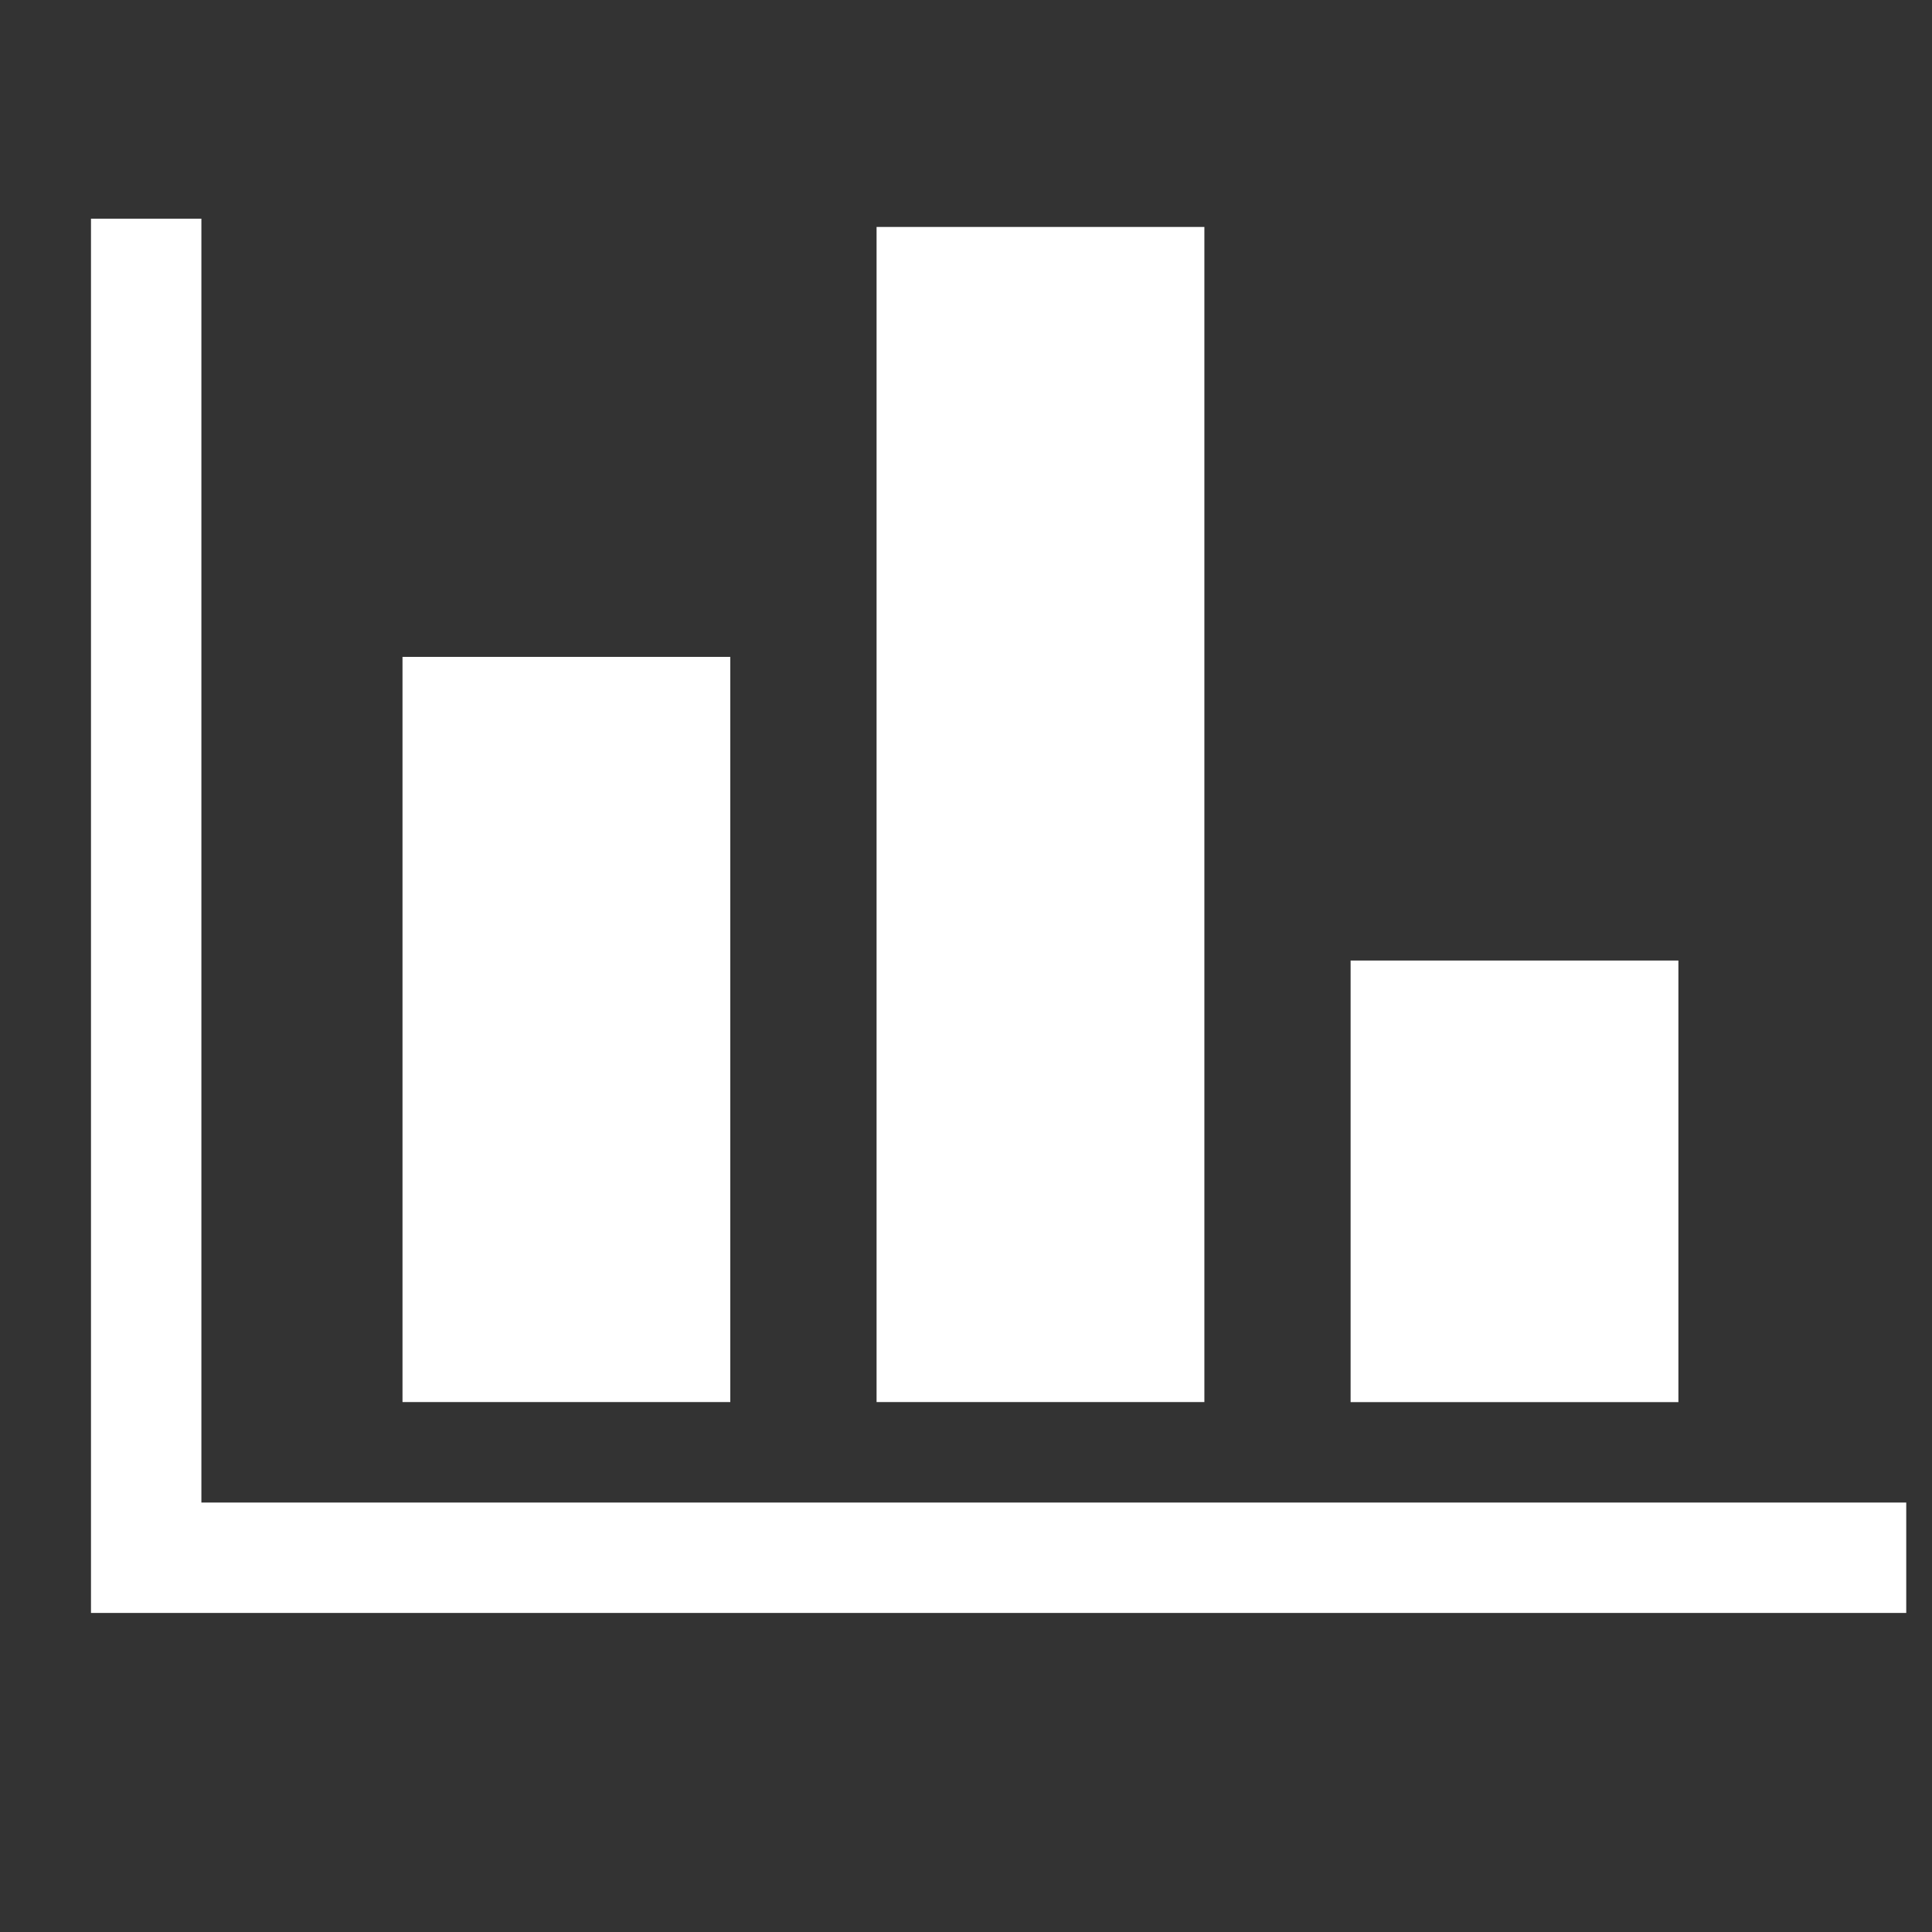 <?xml version="1.0" encoding="UTF-8"?>
<svg width="21" height="21" version="1.1" xmlns="http://www.w3.org/2000/svg" xmlns:cc="http://creativecommons.org/ns#" xmlns:dc="http://purl.org/dc/elements/1.1/" xmlns:rdf="http://www.w3.org/1999/02/22-rdf-syntax-ns#">
 <rect width="100%" height="100%" fill="#333333" stroke="none"/>
 <g fill="#fff" stroke="#fff" stroke-linecap="round">
  <rect transform="scale(-1,1)" x="-17.814" y="10.87" width="2.704" height="3.941" stroke-width=".859"/>
  <rect transform="scale(-1,1)" x="-12.426" y="3.132" width="2.233" height="11.443" stroke-width="1.33"/>
  <rect transform="scale(-1,1)" x="-7.391" y="7.687" width="2.469" height="7.006" stroke-width="1.094"/>
 </g>
 <path d="m1.589 2.377v14.555h19.131" fill="none" stroke="#fff" stroke-width="1.2"/>
</svg>
